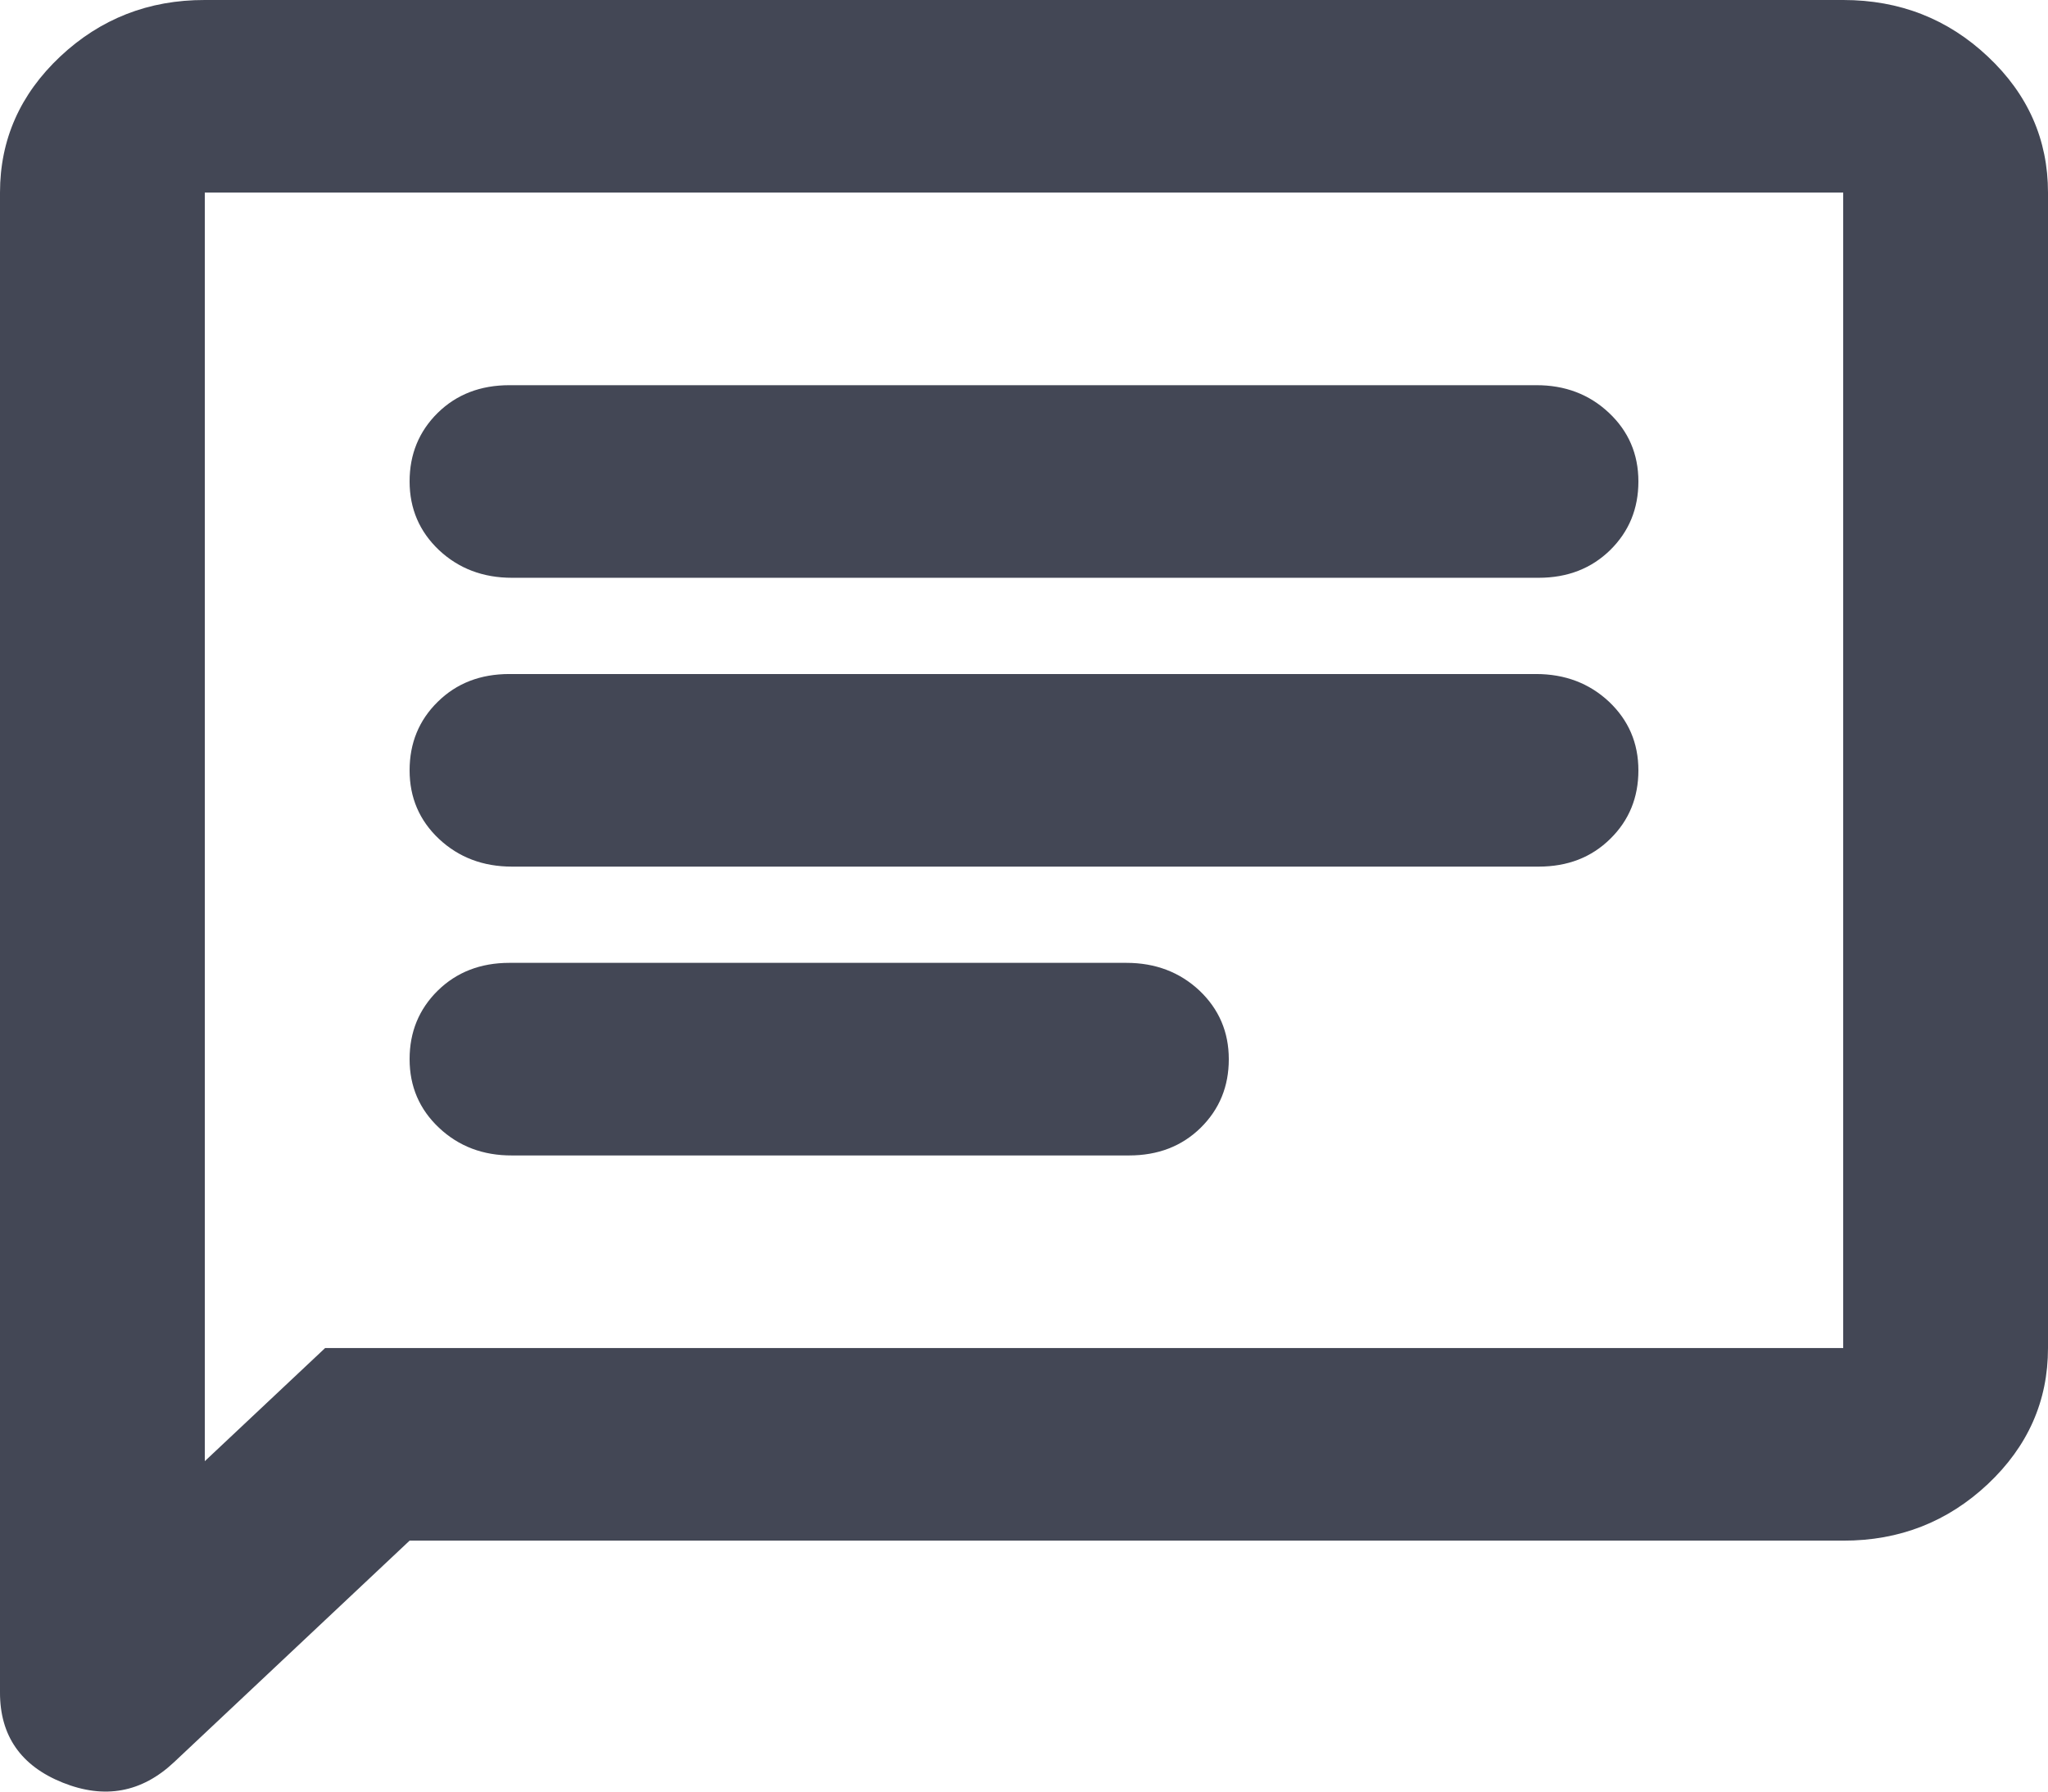 <svg width="16" height="14" viewBox="0 0 16 14" fill="none" xmlns="http://www.w3.org/2000/svg">
<path d="M4 9.029H8.82C9.047 9.029 9.233 8.957 9.38 8.813C9.527 8.668 9.6 8.49 9.6 8.277C9.6 8.064 9.523 7.885 9.37 7.74C9.216 7.596 9.026 7.524 8.8 7.524H3.98C3.753 7.524 3.567 7.597 3.42 7.741C3.273 7.886 3.2 8.064 3.2 8.277C3.2 8.49 3.277 8.669 3.43 8.813C3.584 8.958 3.774 9.03 4 9.029ZM4 6.772H12.02C12.247 6.772 12.433 6.7 12.58 6.555C12.727 6.411 12.8 6.232 12.8 6.02C12.8 5.806 12.723 5.628 12.57 5.483C12.416 5.339 12.226 5.267 12 5.267H3.98C3.753 5.267 3.567 5.339 3.42 5.484C3.273 5.628 3.2 5.807 3.2 6.02C3.2 6.233 3.277 6.412 3.43 6.556C3.584 6.7 3.774 6.772 4 6.772ZM4 4.515H12.02C12.247 4.515 12.433 4.442 12.58 4.298C12.727 4.153 12.8 3.975 12.8 3.762C12.8 3.549 12.723 3.37 12.57 3.226C12.416 3.081 12.226 3.009 12 3.01H3.98C3.753 3.01 3.567 3.082 3.42 3.226C3.273 3.371 3.2 3.55 3.2 3.762C3.2 3.975 3.277 4.154 3.43 4.299C3.584 4.443 3.774 4.515 4 4.515ZM1.30293e-06 13.224V1.505C1.30293e-06 1.091 0.157 0.737 0.47 0.442C0.784 0.147 1.161 -0.001 1.6 1.27749e-06H14.4C14.84 1.27749e-06 15.217 0.147 15.53 0.442C15.844 0.737 16 1.092 16 1.505V10.534C16 10.948 15.843 11.302 15.53 11.597C15.216 11.892 14.839 12.04 14.4 12.039H3.2L1.36 13.77C1.107 14.008 0.817 14.061 0.49 13.93C0.163 13.799 -0.001 13.563 1.30293e-06 13.224ZM1.6 11.418L2.54 10.534H14.4V1.505H1.6V11.418Z" fill="#2F3443" fill-opacity="0.9"/>
</svg>
